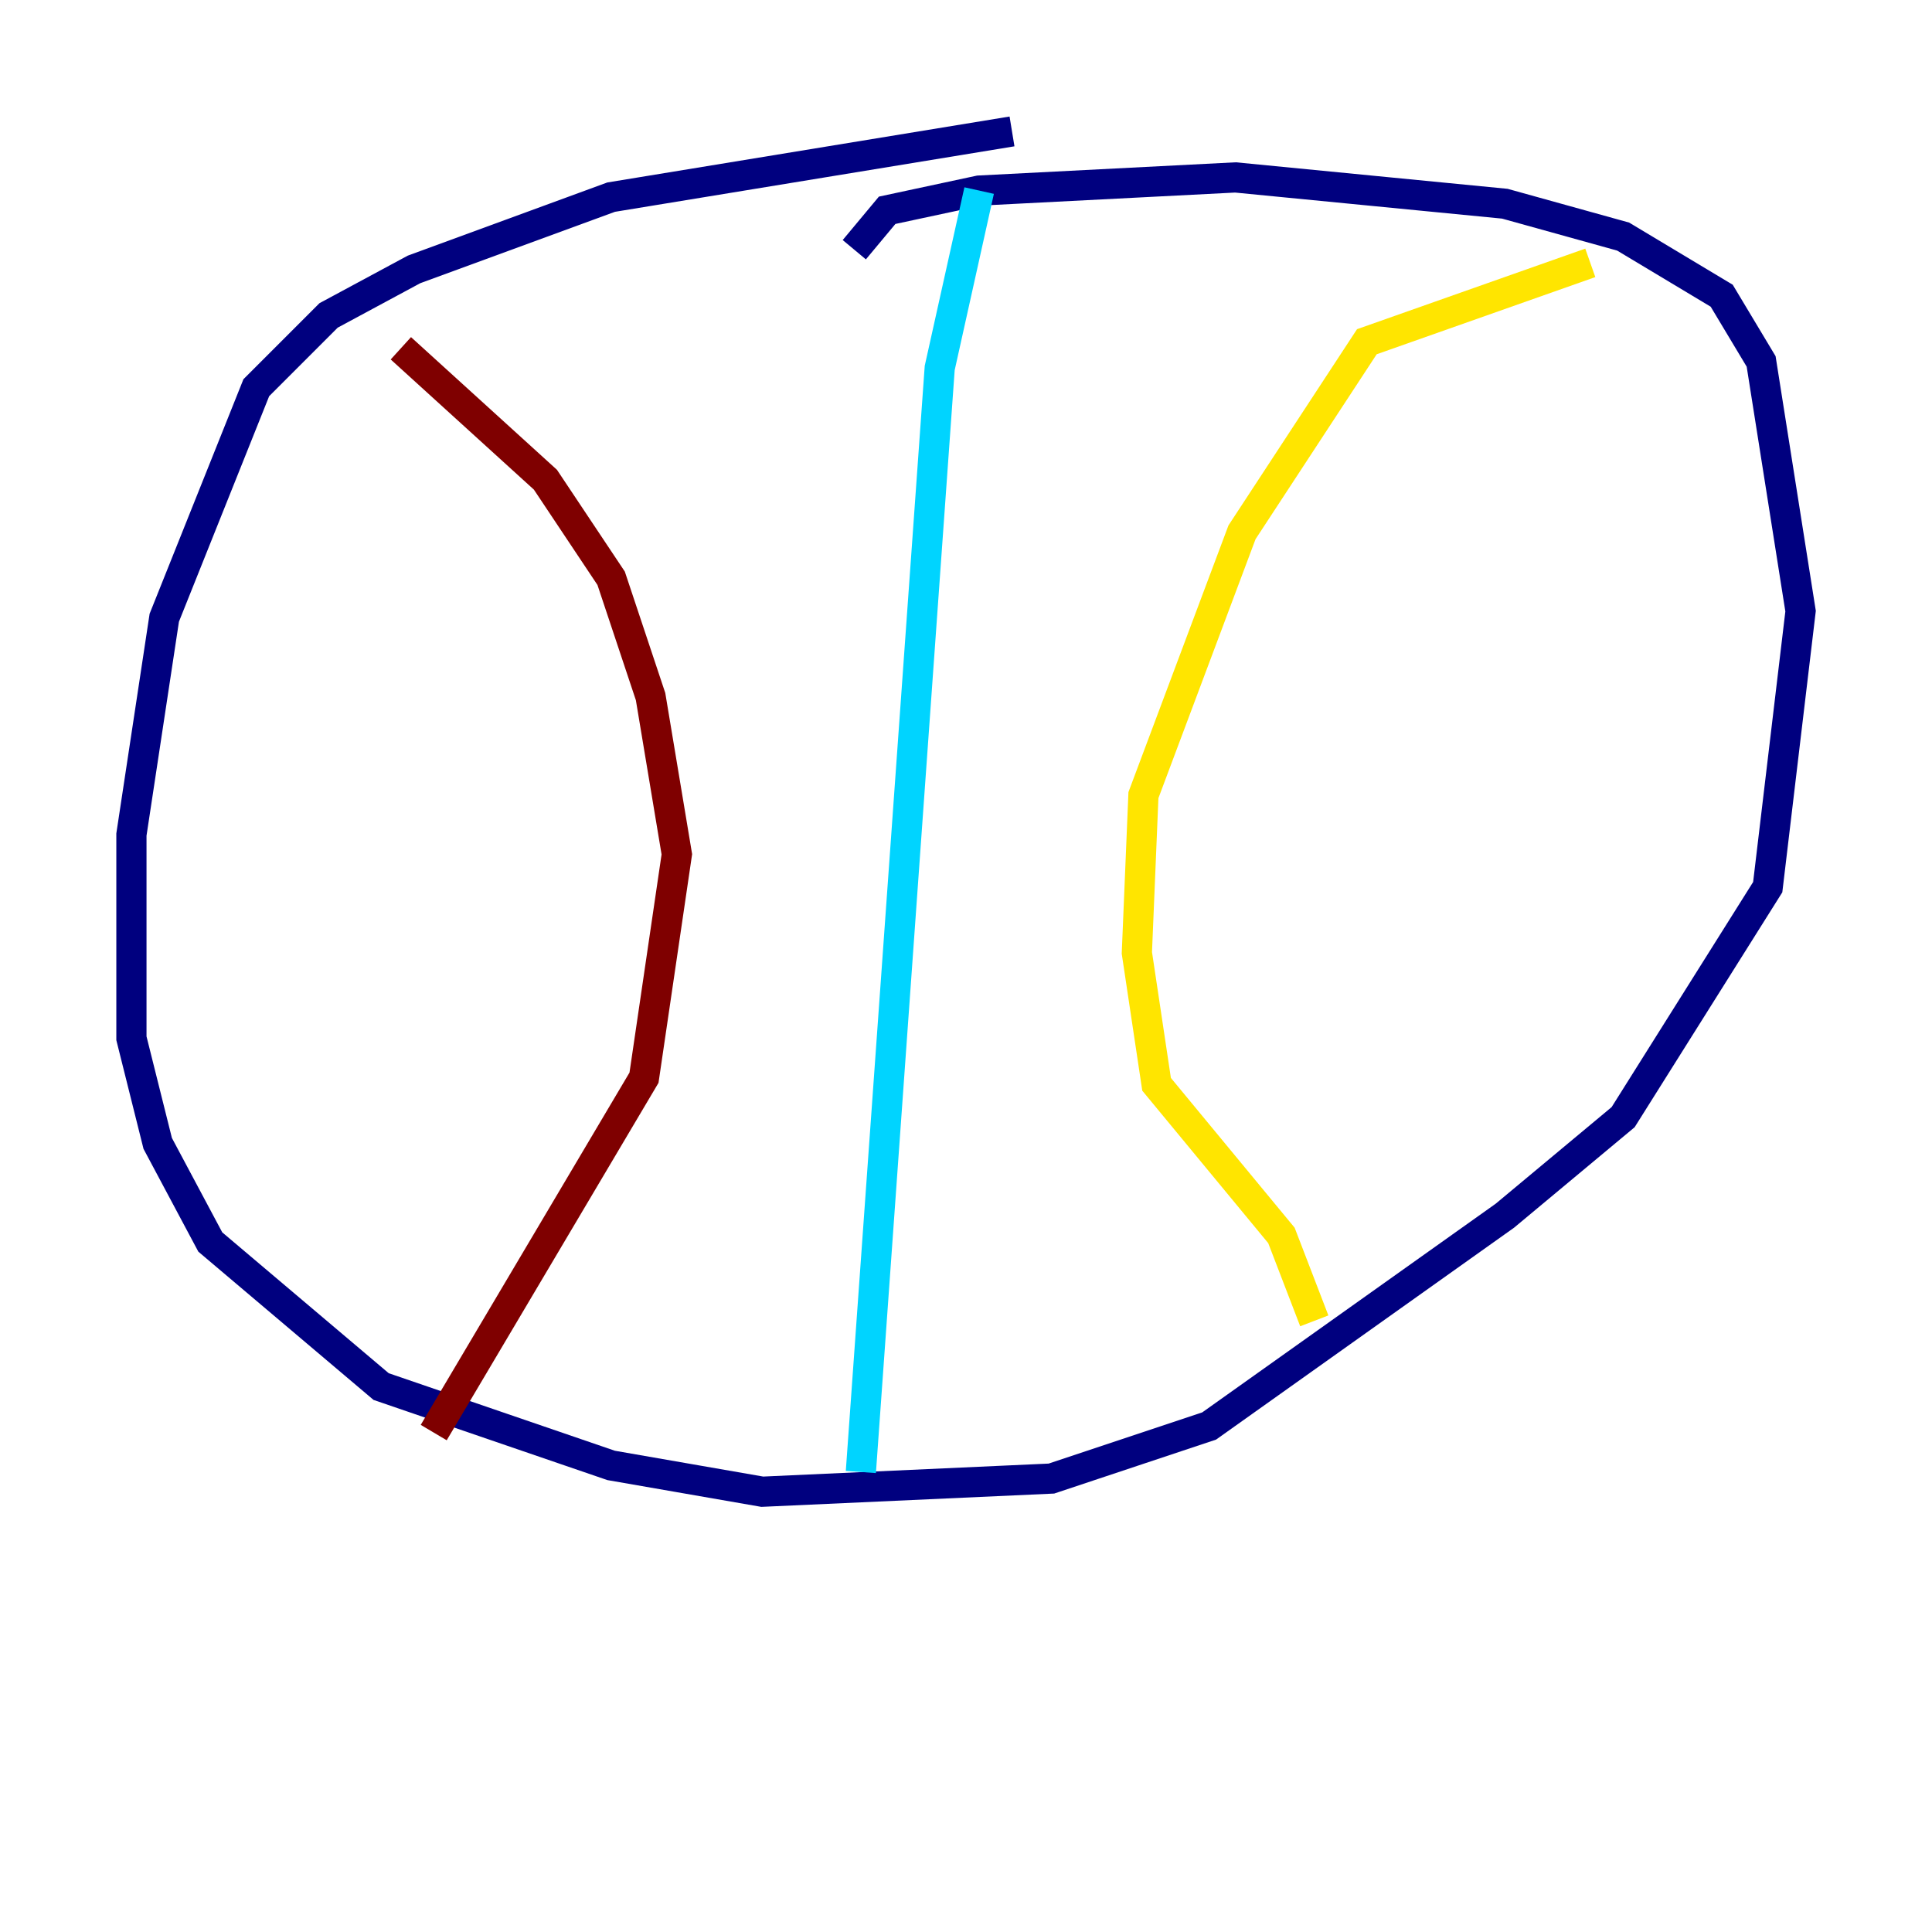 <?xml version="1.0" encoding="utf-8" ?>
<svg baseProfile="tiny" height="128" version="1.2" viewBox="0,0,128,128" width="128" xmlns="http://www.w3.org/2000/svg" xmlns:ev="http://www.w3.org/2001/xml-events" xmlns:xlink="http://www.w3.org/1999/xlink"><defs /><polyline fill="none" points="67.048,8.707 40.49,13.061 27.429,17.85 21.769,20.898 16.98,25.687 10.884,40.925 8.707,55.292 8.707,68.789 10.449,75.755 13.932,82.286 25.252,91.864 40.49,97.088 50.503,98.83 69.66,97.959 80.109,94.476 99.701,80.544 107.537,74.014 117.116,58.776 119.293,40.49 116.68,23.946 114.068,19.592 107.537,15.674 99.701,13.497 81.85,11.755 64.871,12.626 58.776,13.932 56.599,16.544" stroke="#00007f" stroke-width="2" /><polyline fill="none" points="64.871,12.626 62.258,24.381 57.034,97.524" stroke="#00d4ff" stroke-width="2" /><polyline fill="none" points="105.361,17.415 90.558,22.64 82.286,35.265 75.755,52.68 75.32,63.129 76.626,71.837 84.898,81.85 87.075,87.51" stroke="#ffe500" stroke-width="2" /><polyline fill="none" points="26.558,23.075 36.136,31.782 40.49,38.313 43.102,46.15 44.843,56.599 42.667,71.401 28.735,94.912" stroke="#7f0000" stroke-width="2" /></svg>